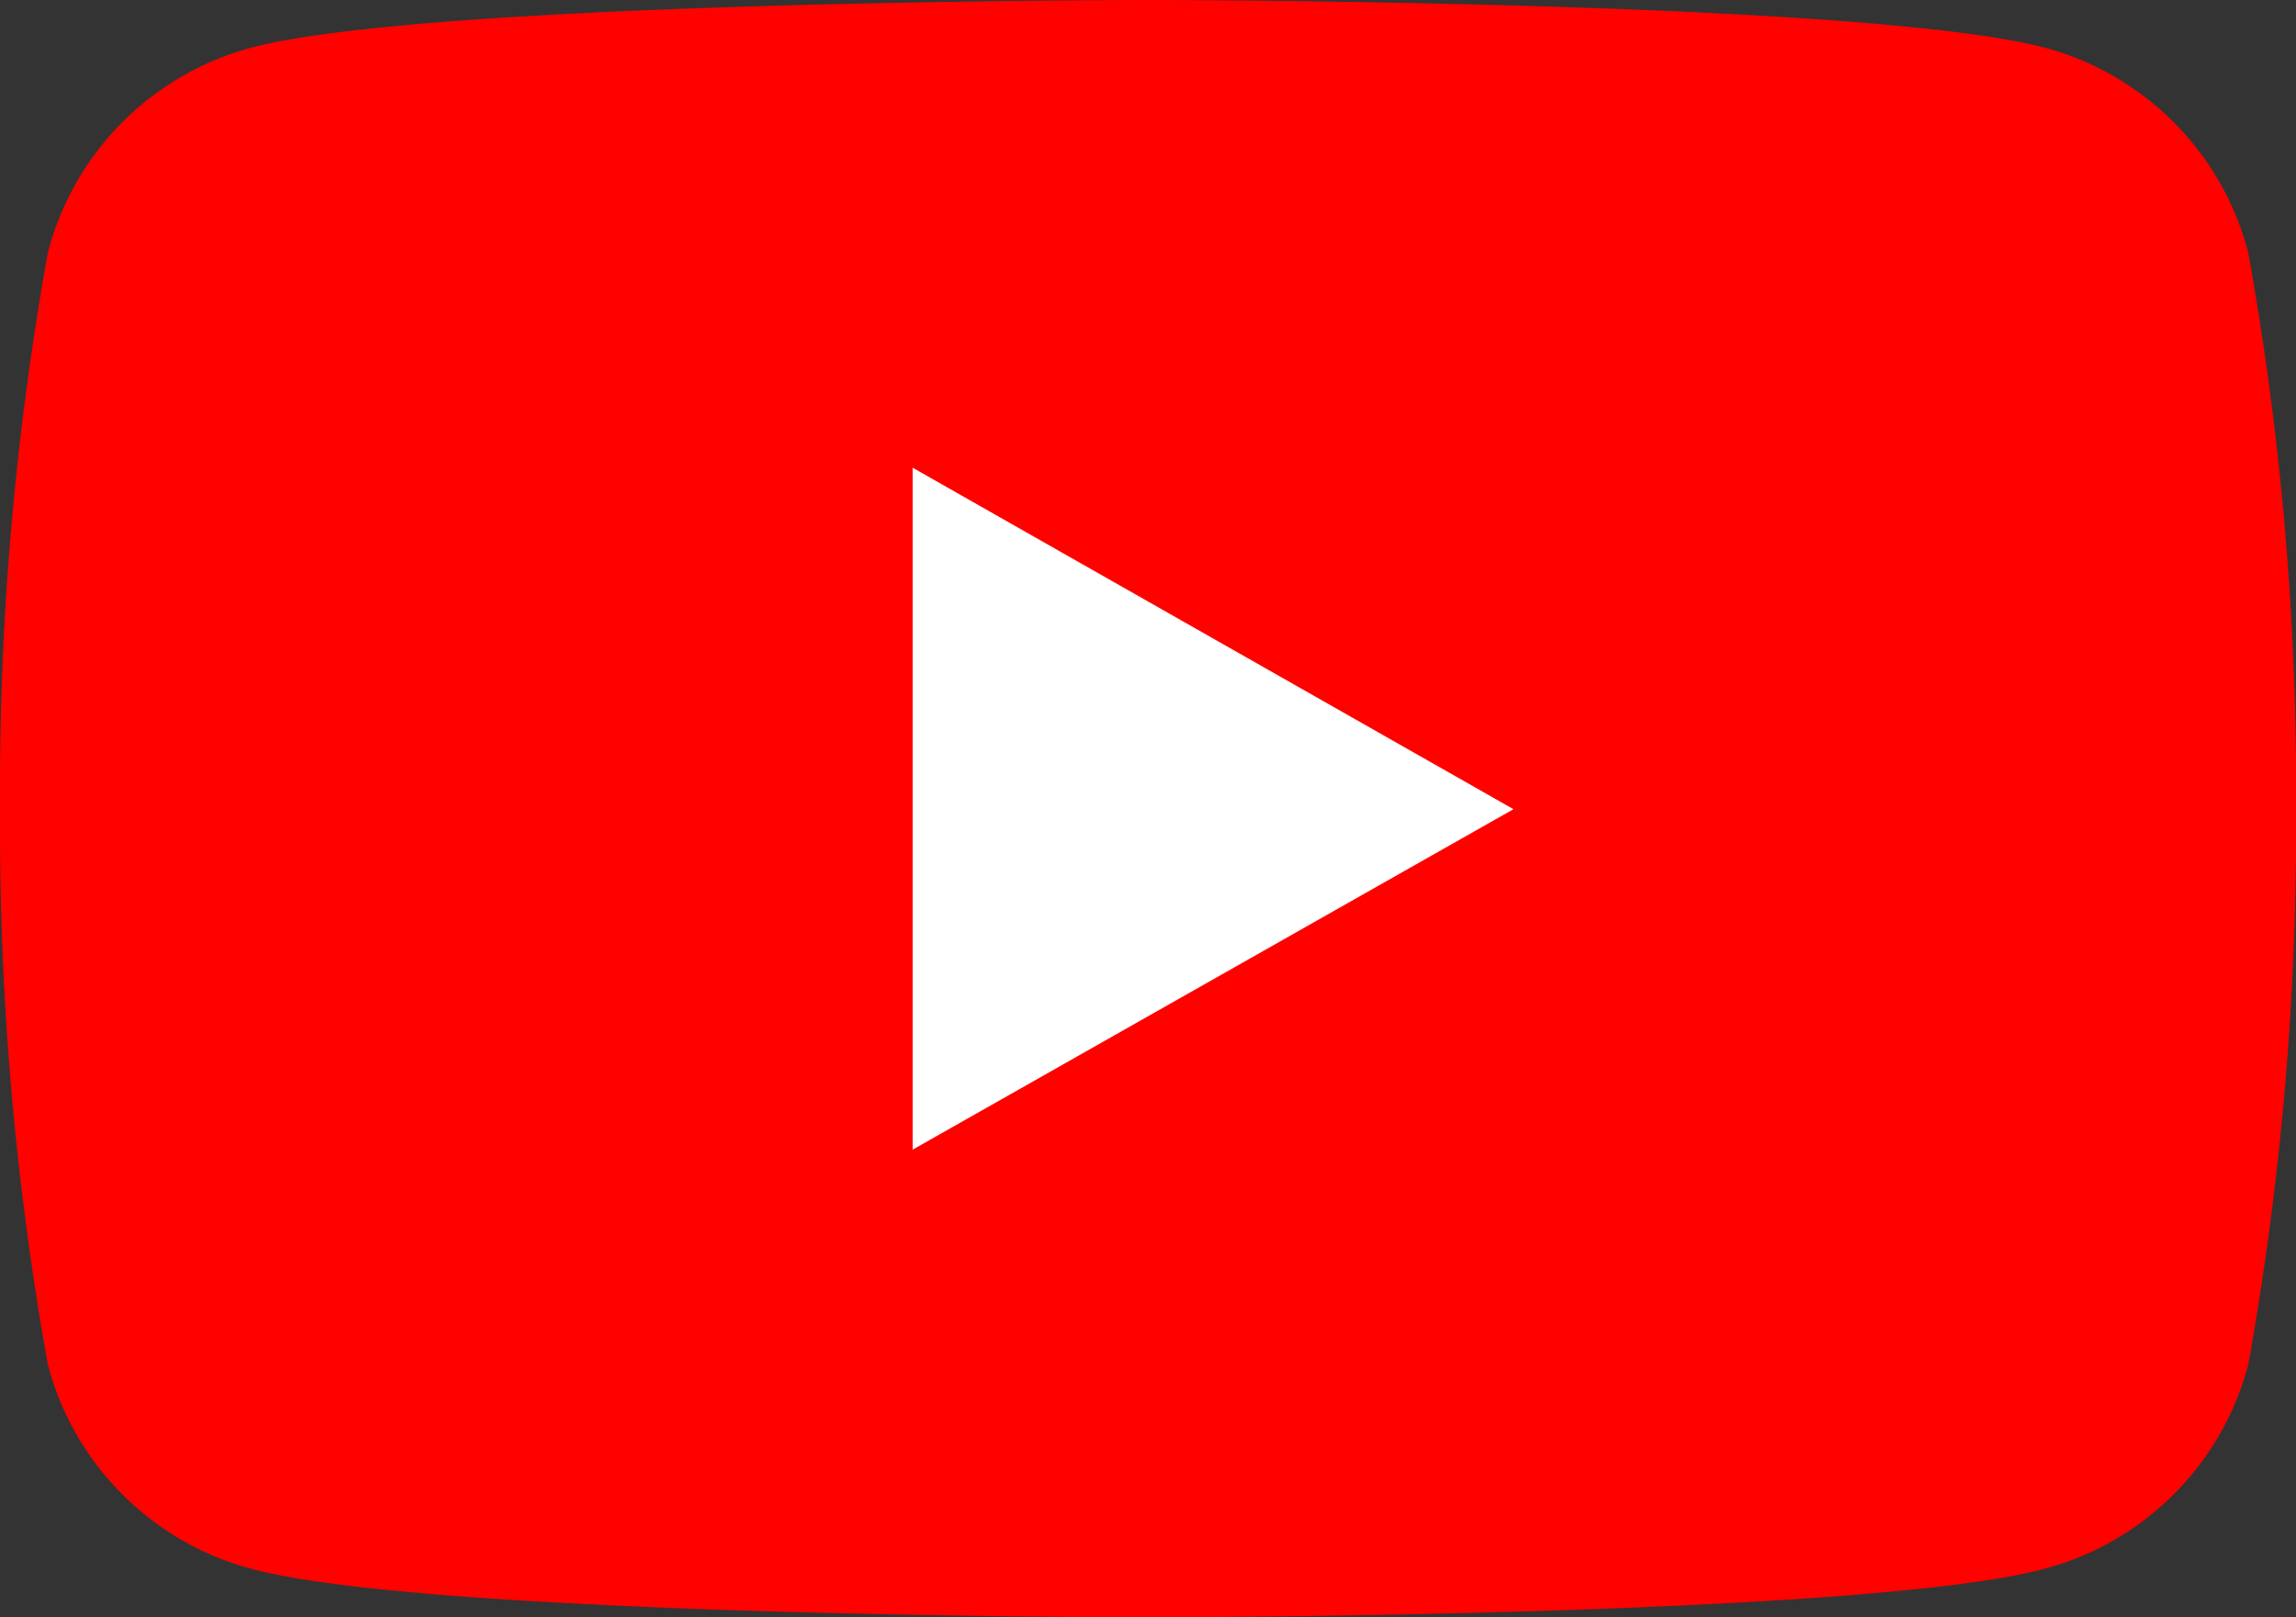 <svg id="youtube" xmlns="http://www.w3.org/2000/svg" width="48" height="33.818" viewBox="0 0 48 33.818">
  <rect x="0" y="0" width="48" height="33.818" fill="#333333" stroke="none"/>
  <path id="Path_38" data-name="Path 38" d="M47,5.28A6,6,0,0,0,42.758,1C39.019,0,24,0,24,0S8.98,0,5.24,1A6,6,0,0,0,1,5.28,63.337,63.337,0,0,0,0,16.9,63.636,63.636,0,0,0,1,28.538,6,6,0,0,0,5.24,32.8C8.98,33.818,24,33.818,24,33.818s15.019,0,18.759-1.02A6,6,0,0,0,47,28.538,63.636,63.636,0,0,0,48,16.9,63.336,63.336,0,0,0,47,5.28Z" transform="translate(0.001)" fill="#ff0200"/>
  <path id="Path_39" data-name="Path 39" d="M9.54,19.149V4.89L22.1,12.03Z" transform="translate(9.54 4.89)" fill="#fff"/>
</svg>
